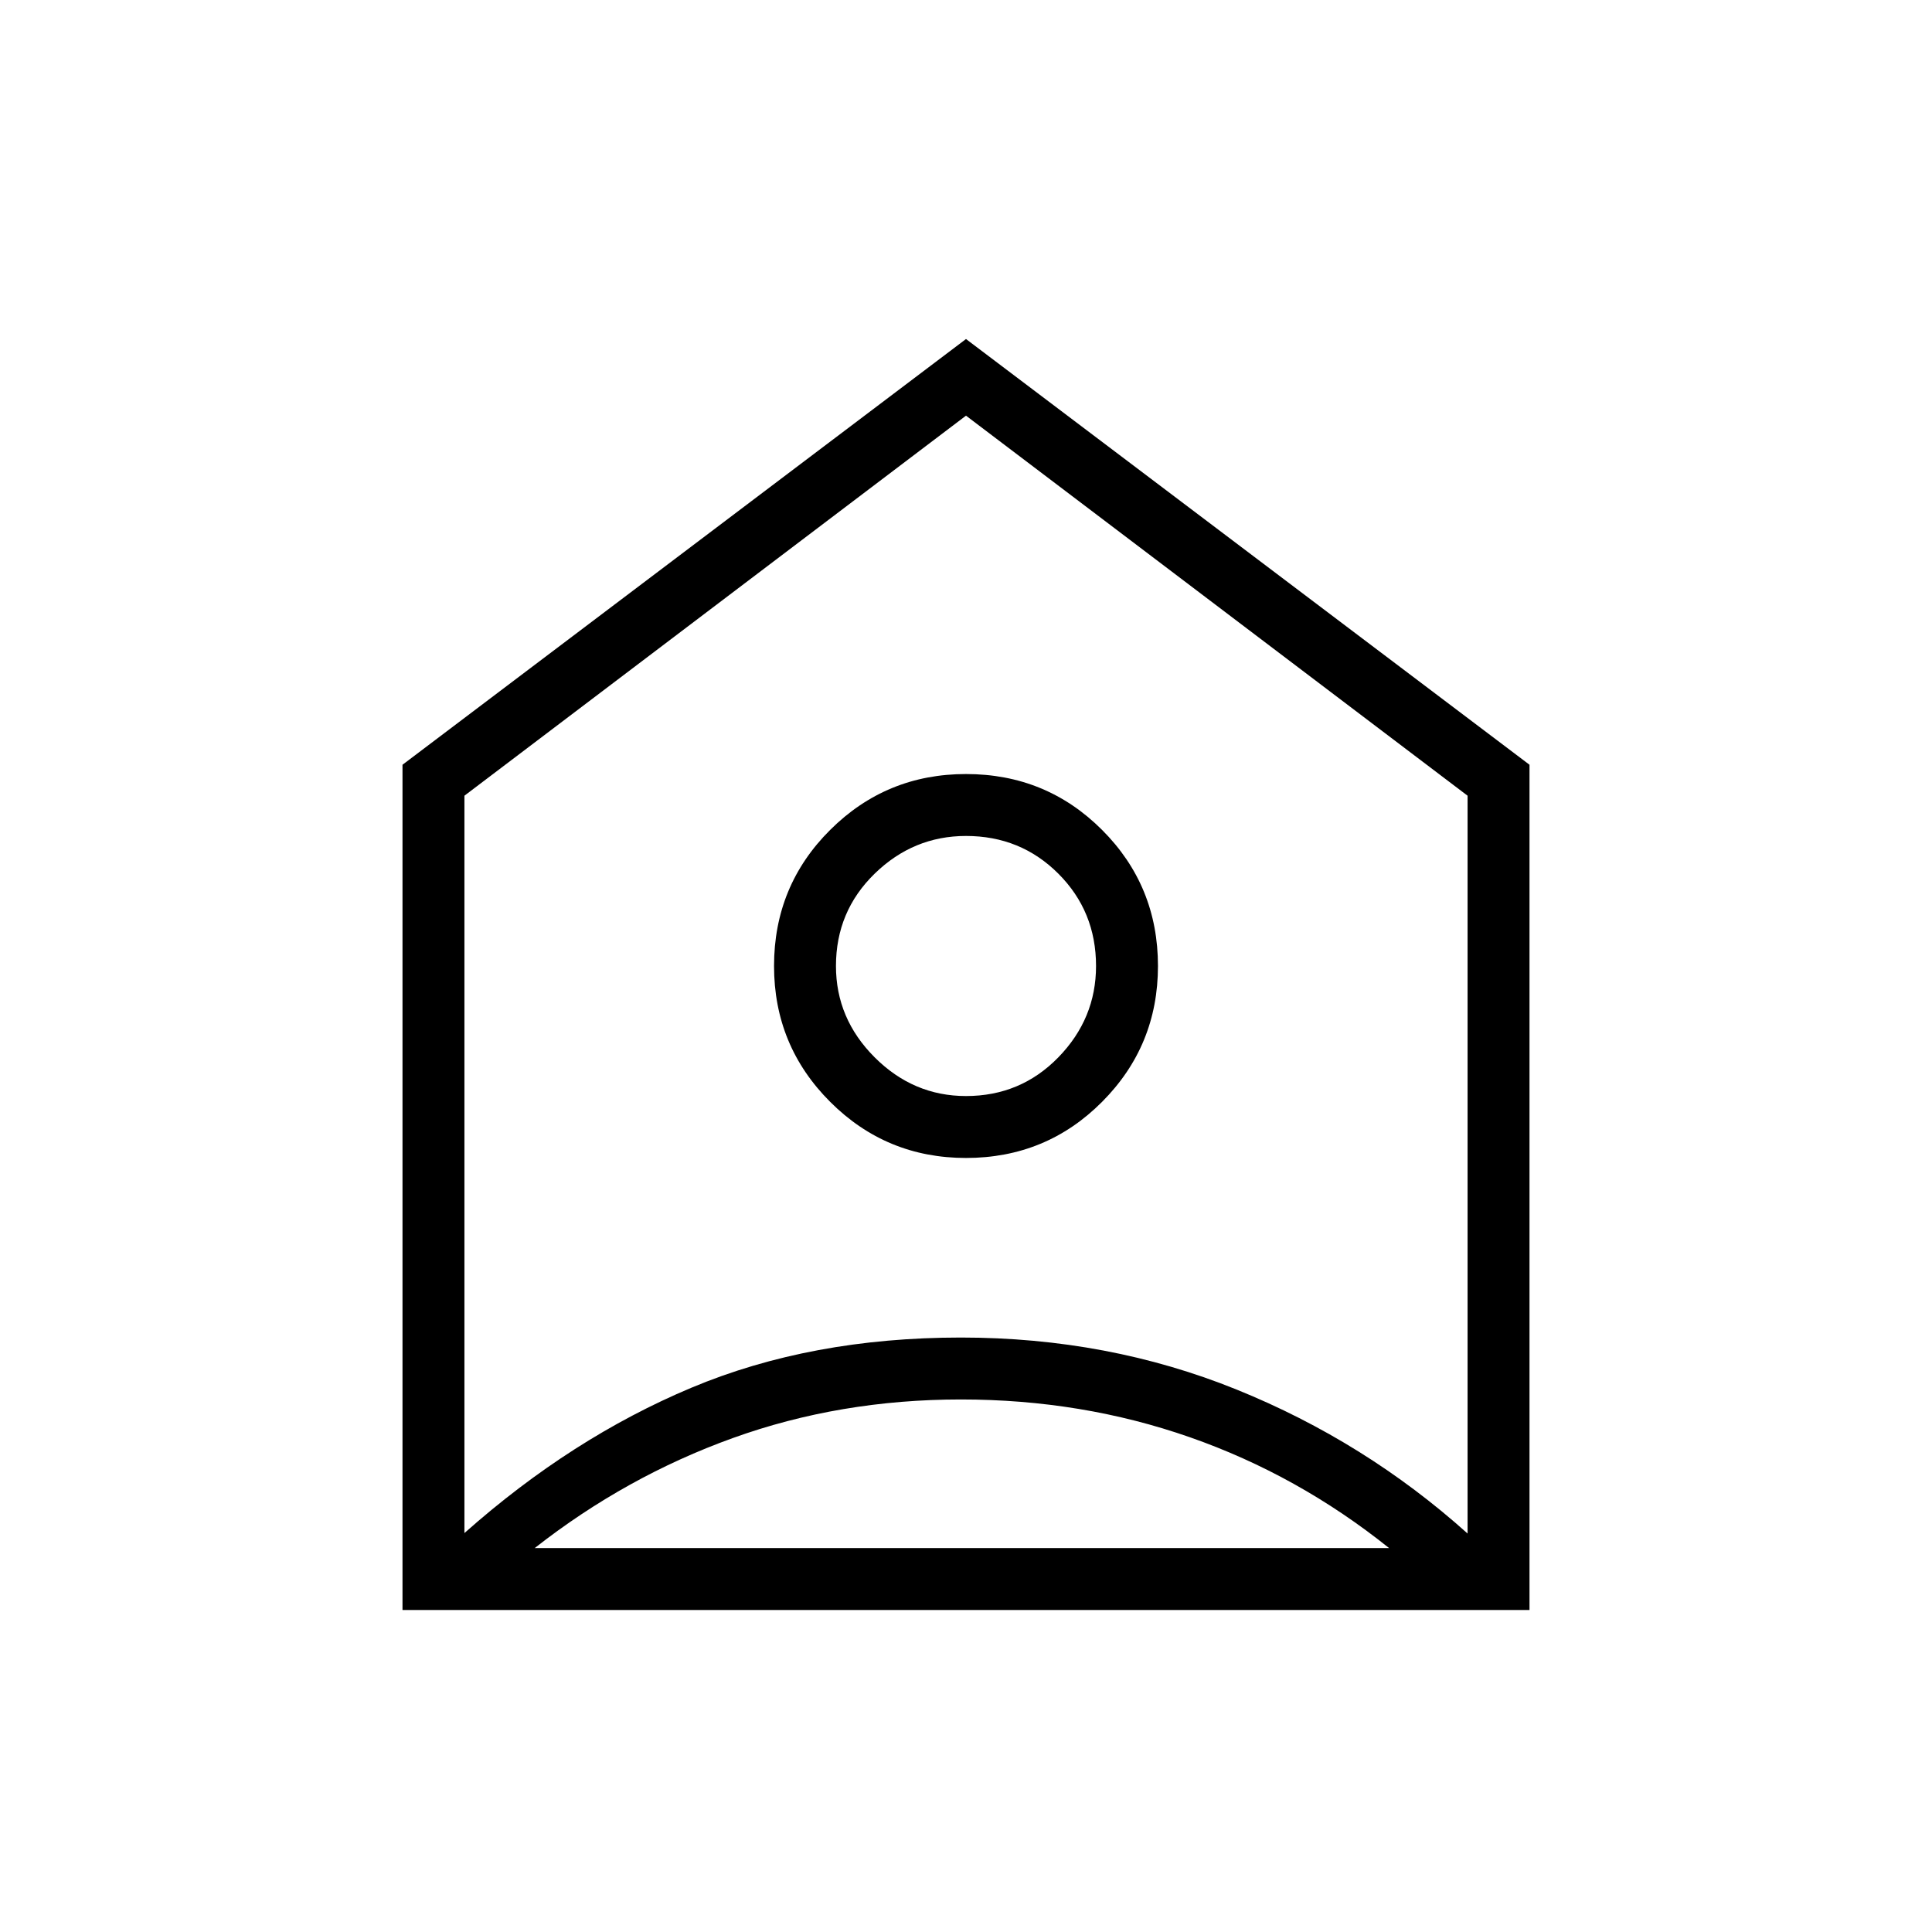<svg xmlns="http://www.w3.org/2000/svg" width="48" height="48" viewBox="0 96 960 960"><path d="M200 896V476l280-211.539L760 476v420H200Zm30.769-404.615v366.384Q284 810.538 343.5 785.577q59.5-24.962 133.962-24.962 73.153 0 137 25.846Q678.308 812.308 729.231 858V491.385L480 302.538 230.769 491.385Zm249.231 180q-39.615 0-67.5-27.885-27.885-27.885-27.885-67.5 0-39.846 27.885-67.615 27.885-27.77 67.5-27.77 39.846 0 67.615 27.77 27.77 27.769 27.77 67.615 0 39.615-27.77 67.5-27.769 27.885-67.615 27.885Zm0-30.77q27.154 0 45.885-19.23 18.73-19.231 18.73-45.385 0-27.154-18.73-45.885-18.731-18.73-45.885-18.73-26.154 0-45.385 18.73-19.23 18.731-19.23 45.885 0 26.154 19.23 45.385 19.231 19.23 45.385 19.23ZM265.692 865.231h424.539q-45.308-36.308-99-55.077-53.693-18.769-113.769-18.769-60.077 0-113.27 19.154-53.192 19.153-98.5 54.692Z"/></svg>